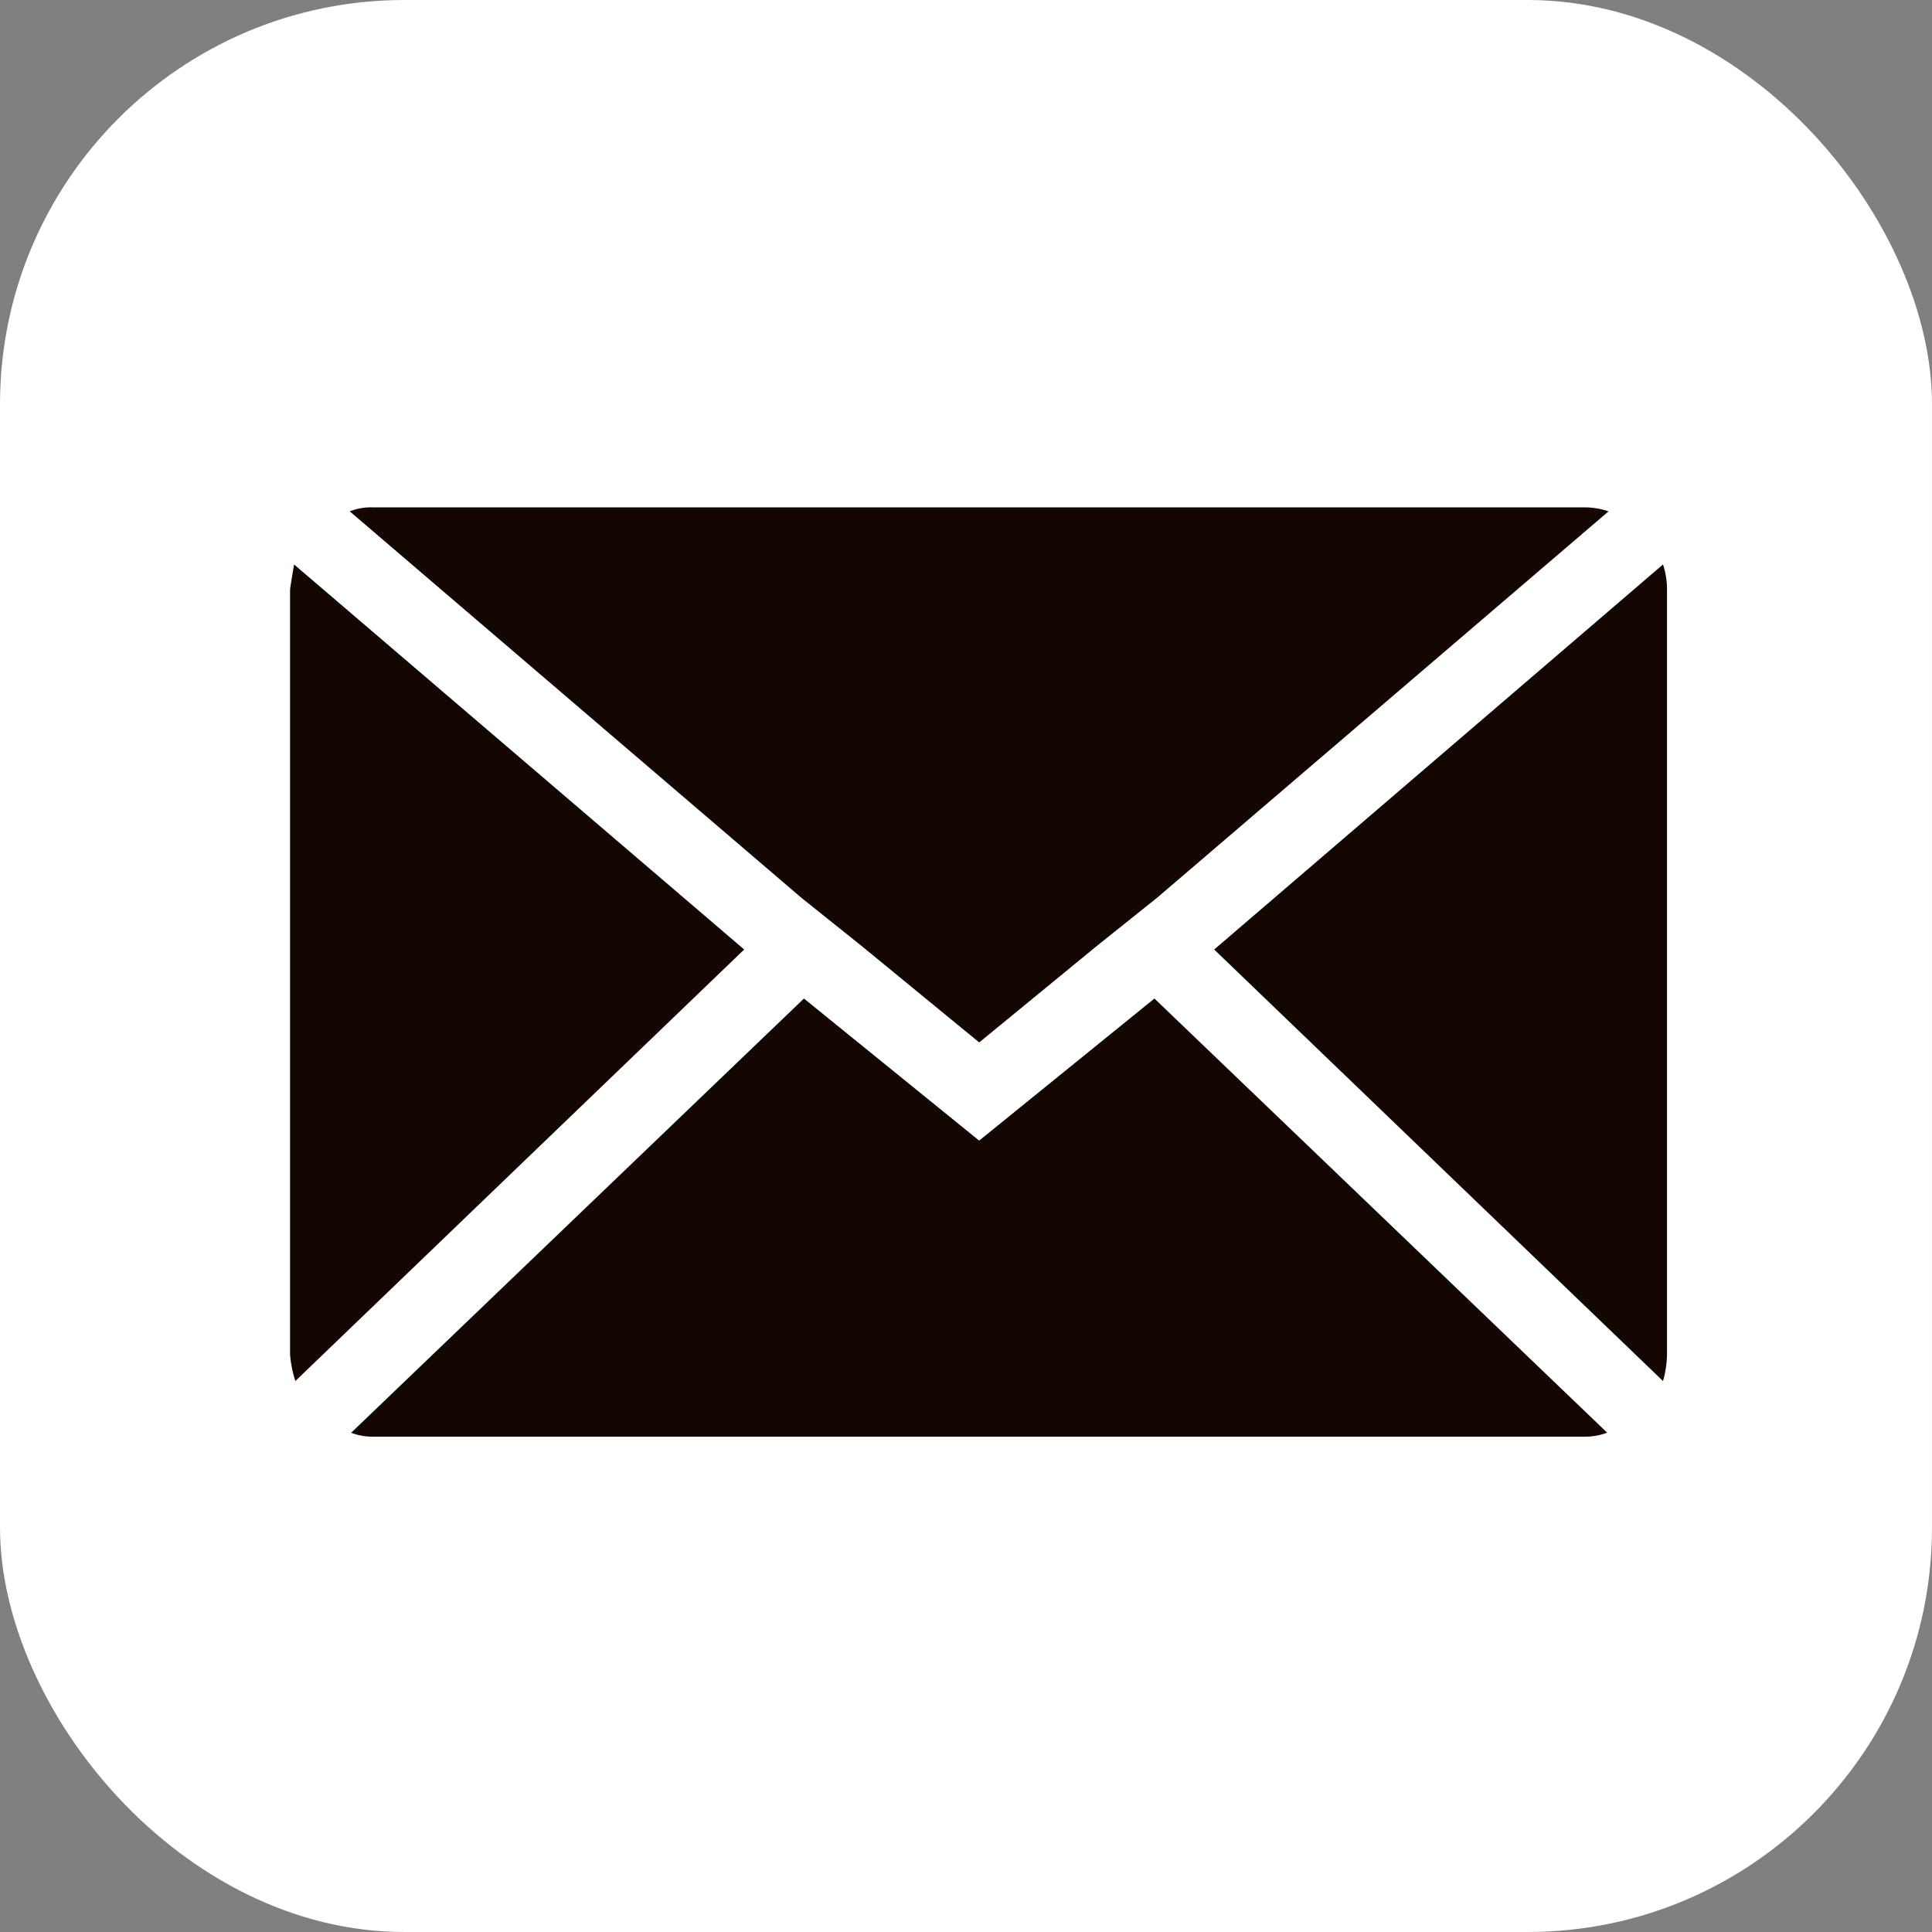<svg xmlns="http://www.w3.org/2000/svg" width="43" height="43" viewBox="0 0 43 43">
    <rect x="0" y="0" width="43" height="43" fill="#808080" stroke="none"/>
    <g id="Gruppe_13" data-name="Gruppe 13" transform="translate(-276 -921)">
        <rect id="Rechteck_4" data-name="Rechteck 4" width="43" height="43" rx="9" transform="translate(276 921)" fill="#fff"/>
        <path id="Icon_zocial-email" data-name="Icon zocial-email" d="M.072,22.922V5.9q0-.03.089-.561l10.018,8.57L.19,23.513a2.5,2.5,0,0,1-.118-.591ZM1.4,4.157a1.274,1.274,0,0,1,.5-.089H28.885a1.673,1.673,0,0,1,.532.089l-10.048,8.6L18.04,13.82l-2.63,2.157-2.63-2.157-1.33-1.064Zm.03,20.509L11.509,15l3.9,3.162L19.31,15l10.077,9.663a1.419,1.419,0,0,1-.5.089H1.9a1.338,1.338,0,0,1-.473-.089ZM20.64,13.909l9.989-8.57a1.764,1.764,0,0,1,.089.561V22.922a2.265,2.265,0,0,1-.089.591Z" transform="translate(282.384 928.224)" fill="#140600"/>
    </g>
</svg>
